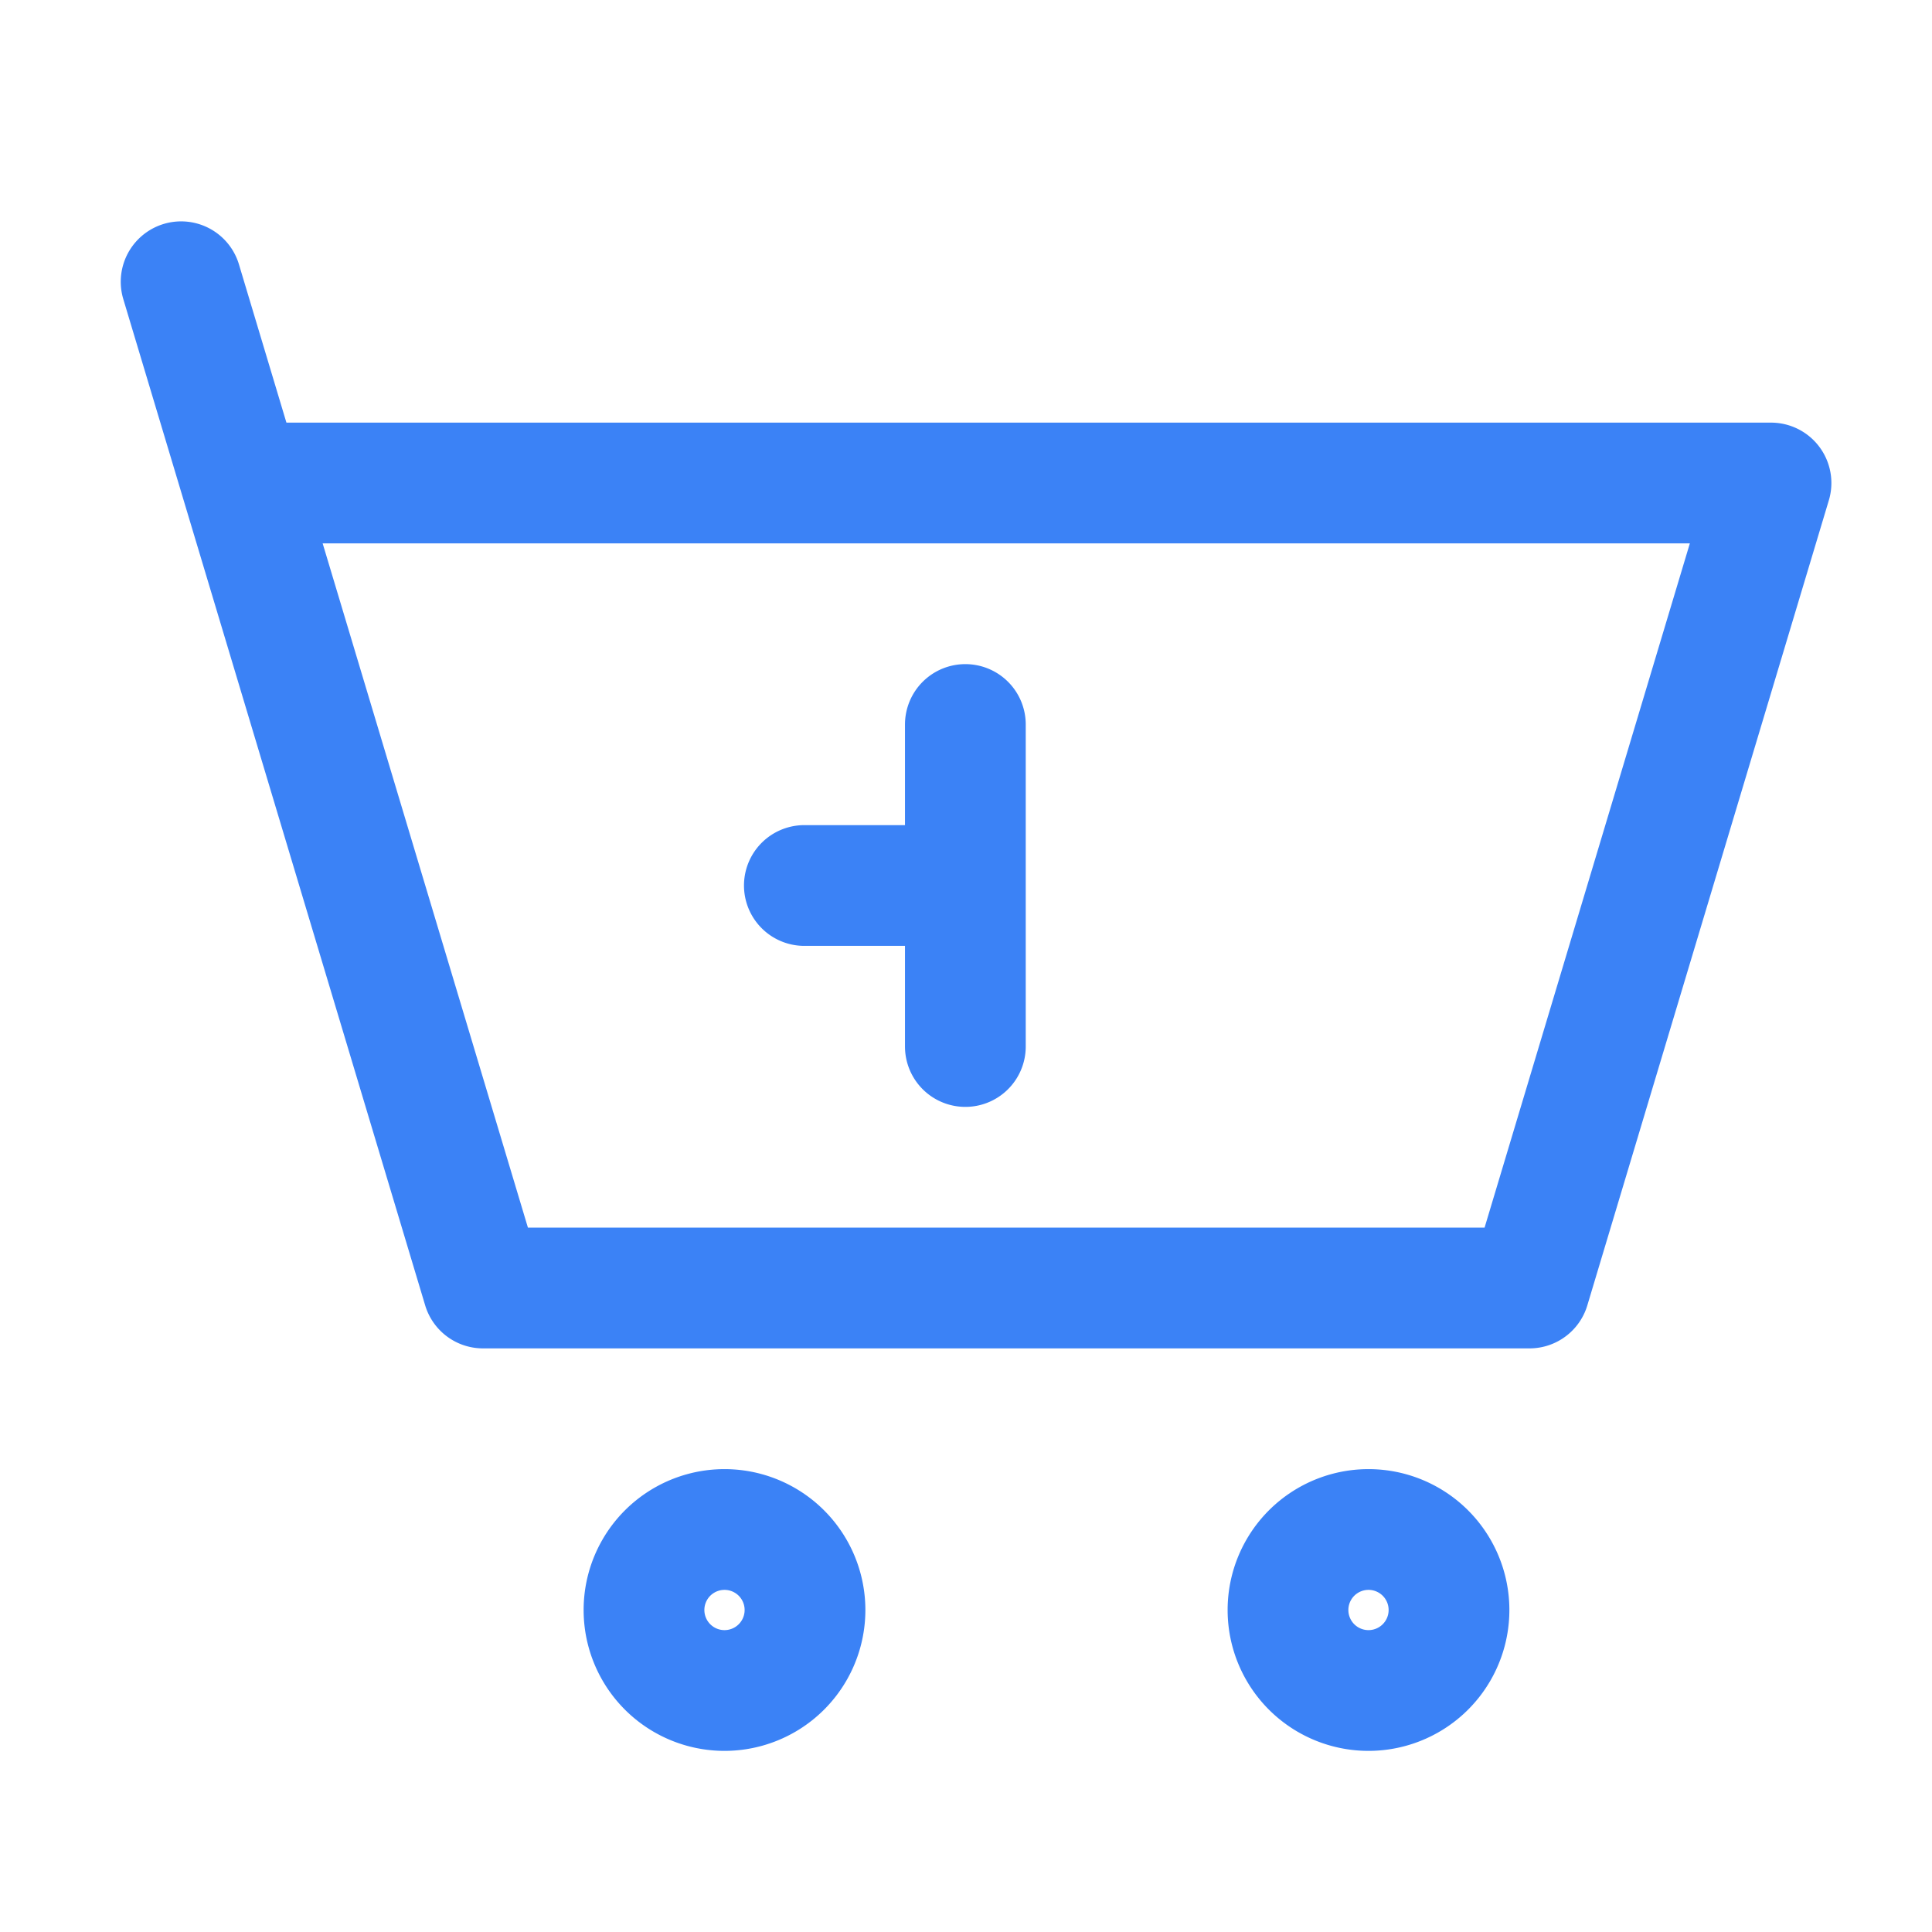 <?xml version="1.0" encoding="UTF-8"?>
<svg width="24px" height="24px" viewBox="0 0 24 24" stroke-width="1.5" fill="none" xmlns="http://www.w3.org/2000/svg" color="#3B82F6">
  <path d="M3 6h19l-3 10H6L3 6zm0 0l-.75-2.5M9.992 11h2M11.992 9v4M17 21a1 1 0 110-2 1 1 0 010 2zM9 21a1 1 0 110-2 1 1 0 010 2z" stroke="#3B82F6" stroke-width="1.5" stroke-linecap="round" stroke-linejoin="round"/>
</svg>

